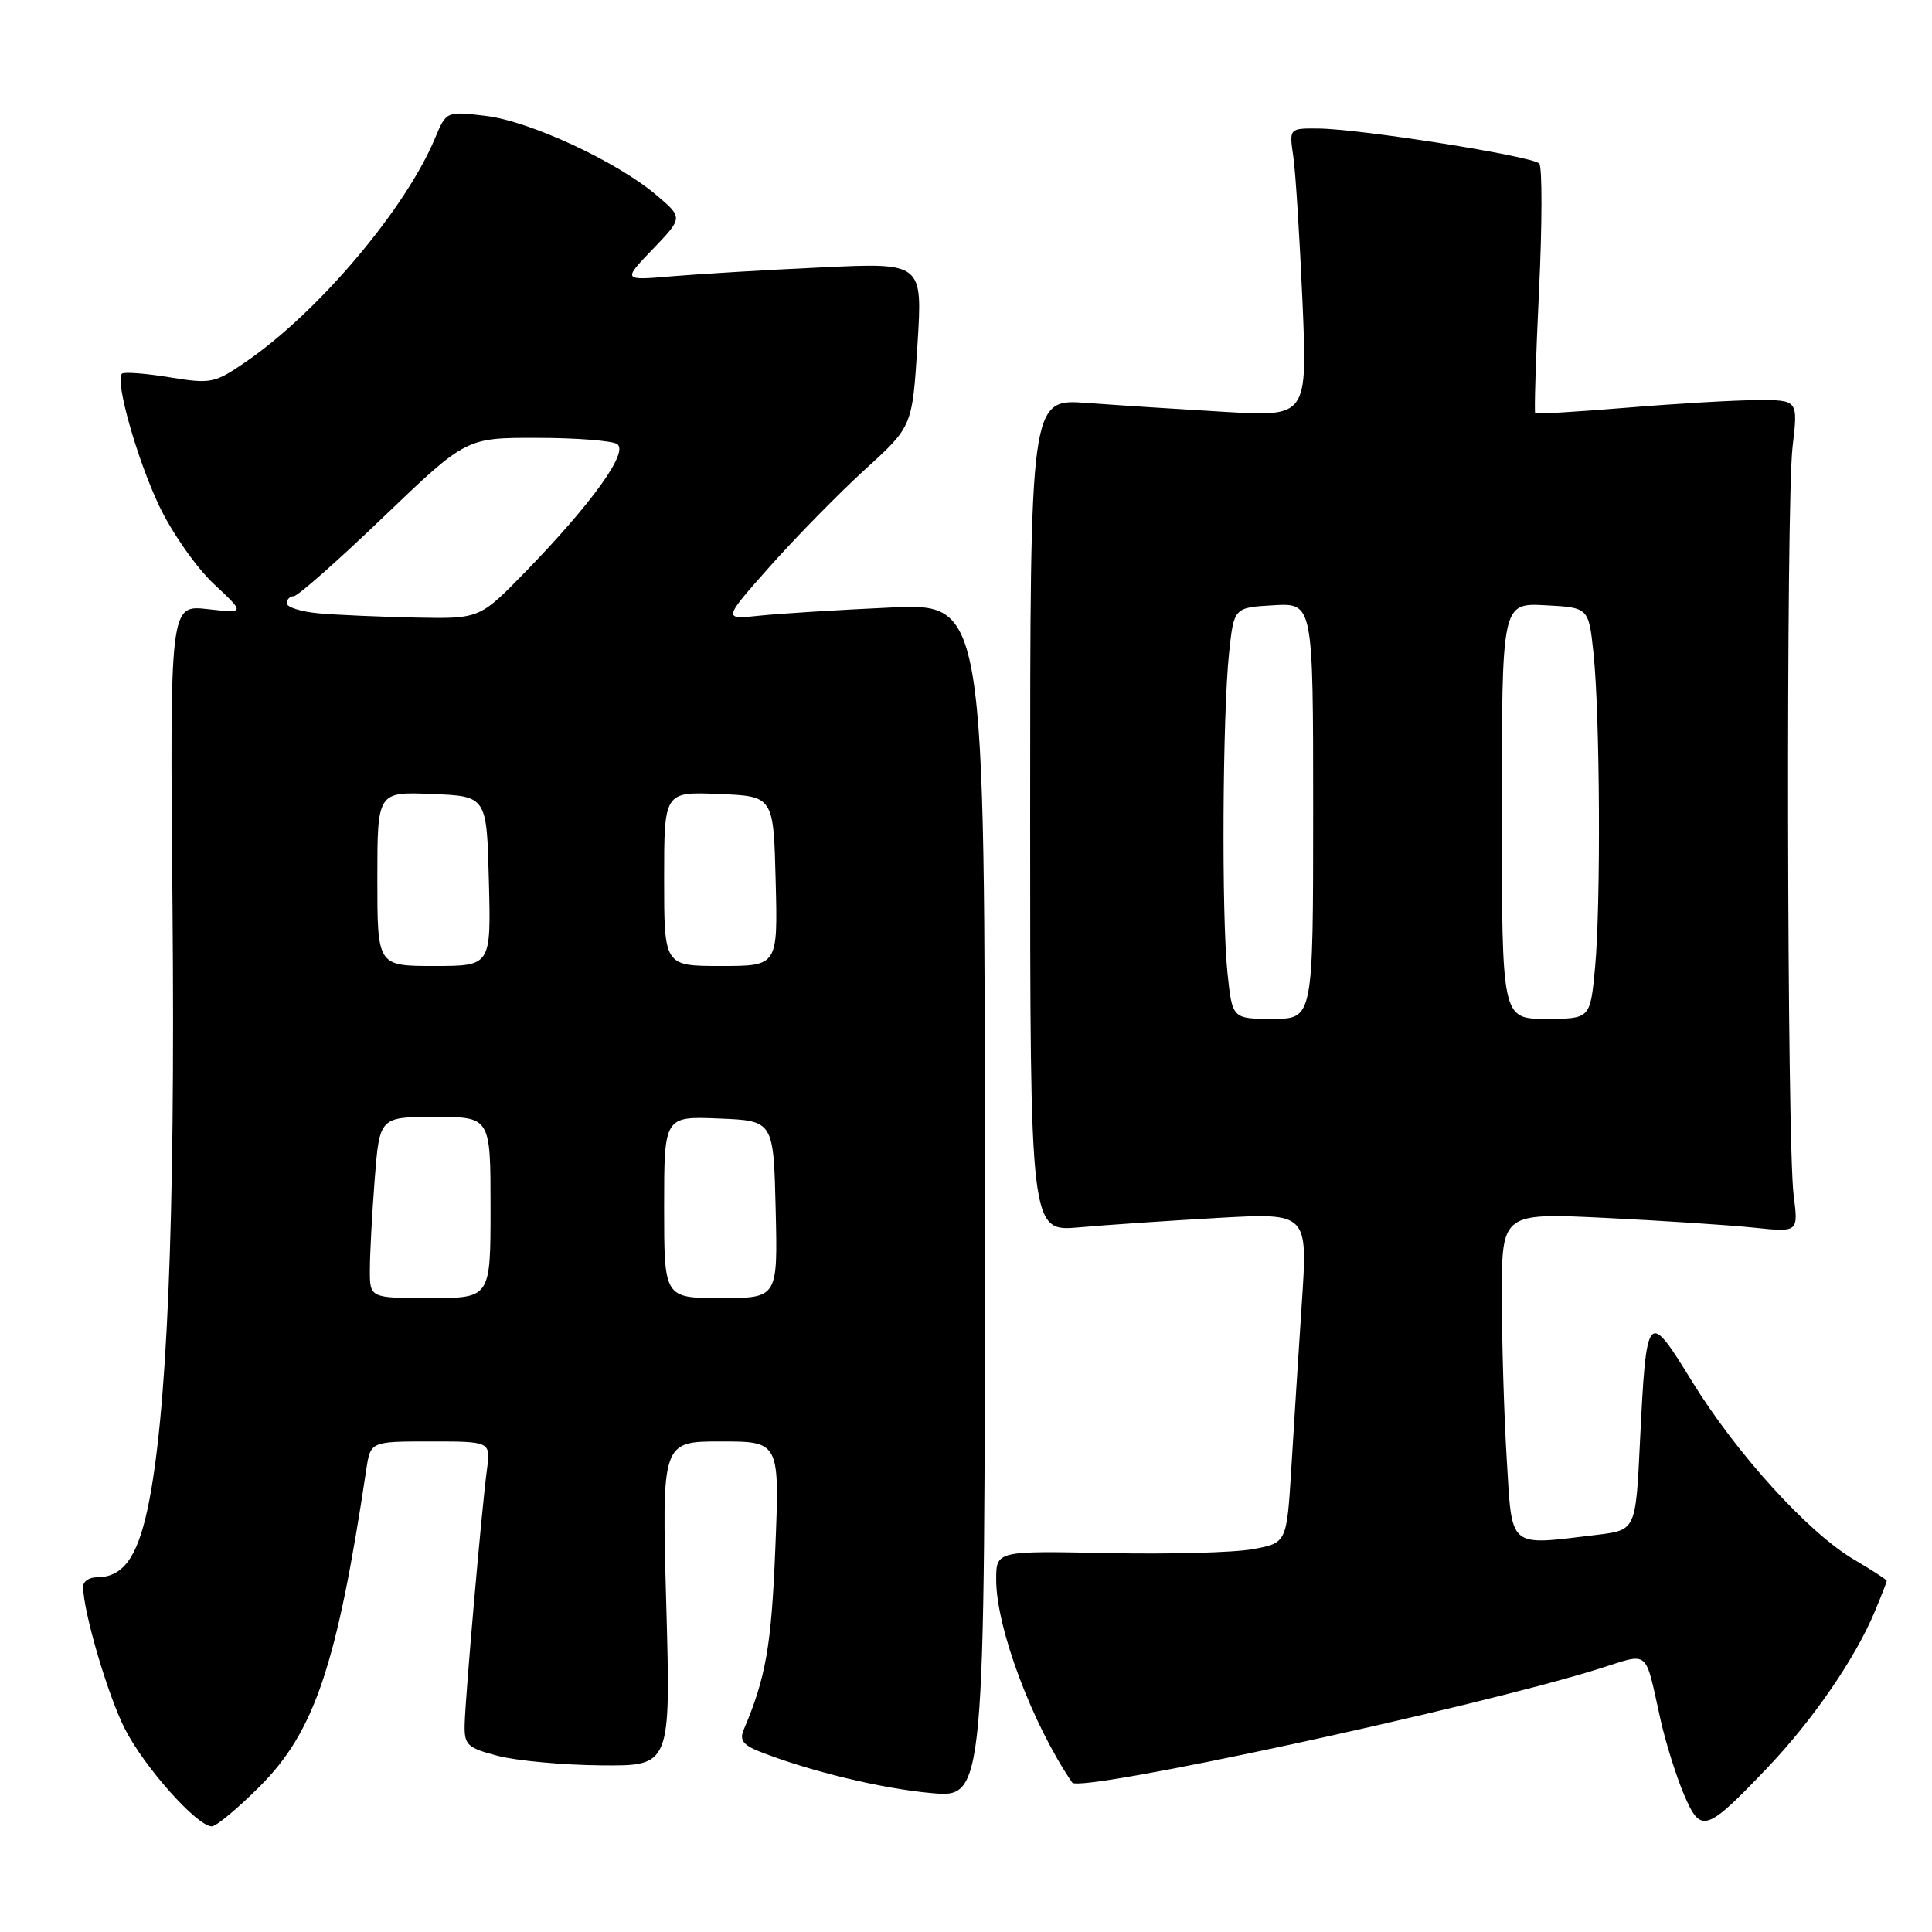 <?xml version="1.0" encoding="UTF-8" standalone="no"?>
<!DOCTYPE svg PUBLIC "-//W3C//DTD SVG 1.1//EN" "http://www.w3.org/Graphics/SVG/1.1/DTD/svg11.dtd" >
<svg xmlns="http://www.w3.org/2000/svg" xmlns:xlink="http://www.w3.org/1999/xlink" version="1.1" viewBox="0 0 256 256">
 <g >
 <path fill="currentColor"
d=" M 34.41 236.72 C 41.68 229.45 44.65 220.64 48.53 194.75 C 49.09 191.00 49.09 191.00 57.06 191.00 C 65.02 191.00 65.02 191.00 64.52 194.75 C 63.84 199.80 61.66 224.74 61.57 228.50 C 61.51 231.23 61.90 231.60 66.00 232.67 C 68.47 233.31 74.64 233.88 79.69 233.92 C 88.88 234.00 88.88 234.00 88.28 212.50 C 87.69 191.00 87.69 191.00 95.50 191.00 C 103.31 191.00 103.31 191.00 102.73 205.27 C 102.21 218.13 101.48 222.29 98.53 229.24 C 97.97 230.55 98.48 231.24 100.65 232.09 C 107.25 234.69 116.76 236.99 123.40 237.59 C 130.50 238.23 130.50 238.23 130.50 159.08 C 130.50 79.93 130.50 79.93 118.00 80.50 C 111.12 80.81 103.31 81.30 100.63 81.58 C 95.76 82.10 95.76 82.10 102.10 74.96 C 105.59 71.04 111.25 65.28 114.67 62.16 C 120.89 56.50 120.89 56.50 121.57 45.65 C 122.25 34.80 122.25 34.80 108.88 35.43 C 101.52 35.77 92.58 36.31 89.00 36.61 C 82.50 37.17 82.50 37.17 86.50 33.01 C 90.50 28.84 90.50 28.84 87.00 25.87 C 81.74 21.40 70.17 16.03 64.32 15.35 C 59.14 14.74 59.14 14.74 57.64 18.32 C 53.72 27.70 42.21 41.32 32.63 47.91 C 28.43 50.80 27.98 50.89 22.43 49.99 C 19.24 49.47 16.41 49.26 16.15 49.52 C 15.22 50.45 18.12 60.74 21.08 67.01 C 22.75 70.53 25.99 75.17 28.30 77.34 C 32.50 81.27 32.50 81.27 27.50 80.71 C 22.50 80.15 22.50 80.15 22.86 120.51 C 23.23 161.82 22.14 187.87 19.55 199.95 C 18.15 206.46 16.26 209.00 12.81 209.00 C 11.81 209.00 11.01 209.56 11.01 210.25 C 11.05 213.63 14.27 224.60 16.53 229.05 C 19.10 234.13 26.11 242.00 28.07 242.00 C 28.65 242.00 31.51 239.62 34.41 236.72 Z  M 234.15 234.28 C 240.18 227.96 245.81 219.78 248.40 213.58 C 249.28 211.48 250.00 209.63 250.00 209.47 C 250.00 209.32 248.05 208.05 245.67 206.65 C 239.64 203.12 230.10 192.63 224.20 183.04 C 218.30 173.44 218.16 173.60 217.30 191.13 C 216.74 202.75 216.74 202.75 211.62 203.37 C 199.70 204.80 200.39 205.38 199.65 193.34 C 199.29 187.48 199.00 177.74 199.00 171.70 C 199.00 160.71 199.00 160.71 212.75 161.38 C 220.31 161.75 229.15 162.33 232.40 162.67 C 238.30 163.29 238.30 163.29 237.67 158.40 C 236.77 151.41 236.65 66.74 237.52 59.25 C 238.26 53.00 238.26 53.00 232.88 53.02 C 229.92 53.02 222.14 53.48 215.59 54.02 C 209.03 54.56 203.56 54.89 203.42 54.75 C 203.28 54.61 203.51 47.30 203.93 38.50 C 204.35 29.70 204.36 22.13 203.96 21.67 C 203.11 20.70 180.24 17.07 174.66 17.03 C 170.82 17.00 170.82 17.00 171.37 20.75 C 171.67 22.81 172.21 31.41 172.58 39.85 C 173.24 55.21 173.24 55.21 162.37 54.58 C 156.39 54.23 148.12 53.70 144.00 53.39 C 136.50 52.84 136.50 52.84 136.50 108.02 C 136.50 163.21 136.50 163.21 143.00 162.63 C 146.57 162.31 154.85 161.75 161.39 161.38 C 173.29 160.71 173.29 160.71 172.50 172.61 C 172.07 179.15 171.44 188.99 171.11 194.48 C 170.50 204.45 170.50 204.45 166.00 205.27 C 163.53 205.73 154.86 205.96 146.75 205.79 C 132.00 205.49 132.00 205.49 132.00 209.32 C 132.00 215.70 136.78 228.46 142.07 236.20 C 143.03 237.60 194.94 226.40 211.72 221.17 C 218.75 218.98 217.87 218.25 220.06 228.00 C 220.75 231.03 222.13 235.43 223.14 237.79 C 225.36 243.00 226.04 242.78 234.15 234.28 Z  M 49.01 168.25 C 49.01 166.19 49.30 160.79 49.65 156.25 C 50.30 148.00 50.30 148.00 57.65 148.00 C 65.00 148.00 65.00 148.00 65.00 160.00 C 65.00 172.00 65.00 172.00 57.00 172.00 C 49.00 172.00 49.00 172.00 49.01 168.25 Z  M 88.00 159.96 C 88.00 147.91 88.00 147.91 95.25 148.21 C 102.50 148.50 102.50 148.50 102.78 160.25 C 103.06 172.00 103.06 172.00 95.53 172.00 C 88.00 172.00 88.00 172.00 88.00 159.96 Z  M 50.00 116.46 C 50.00 104.91 50.00 104.91 57.25 105.21 C 64.50 105.50 64.50 105.50 64.78 116.75 C 65.07 128.00 65.07 128.00 57.53 128.00 C 50.00 128.00 50.00 128.00 50.00 116.46 Z  M 88.00 116.46 C 88.00 104.91 88.00 104.91 95.25 105.21 C 102.50 105.50 102.50 105.50 102.78 116.75 C 103.07 128.00 103.07 128.00 95.53 128.00 C 88.00 128.00 88.00 128.00 88.00 116.46 Z  M 42.25 81.27 C 39.91 81.06 38.00 80.46 38.00 79.94 C 38.00 79.42 38.42 79.00 38.93 79.00 C 39.44 79.00 44.79 74.28 50.81 68.50 C 61.77 58.00 61.77 58.00 71.14 58.02 C 76.29 58.02 81.07 58.39 81.77 58.84 C 83.36 59.85 78.45 66.68 69.64 75.75 C 63.56 82.00 63.56 82.00 55.03 81.83 C 50.34 81.73 44.59 81.48 42.25 81.27 Z  M 162.64 128.85 C 161.85 121.29 161.99 94.65 162.86 86.50 C 163.50 80.50 163.50 80.50 168.75 80.20 C 174.00 79.90 174.00 79.90 174.00 107.45 C 174.00 135.00 174.00 135.00 168.64 135.00 C 163.28 135.00 163.28 135.00 162.64 128.85 Z  M 199.00 107.45 C 199.00 79.90 199.00 79.90 204.75 80.20 C 210.50 80.50 210.50 80.50 211.14 86.50 C 212.01 94.62 212.13 119.92 211.35 128.25 C 210.71 135.00 210.71 135.00 204.86 135.00 C 199.00 135.00 199.00 135.00 199.00 107.45 Z "/>
</g>
</svg>